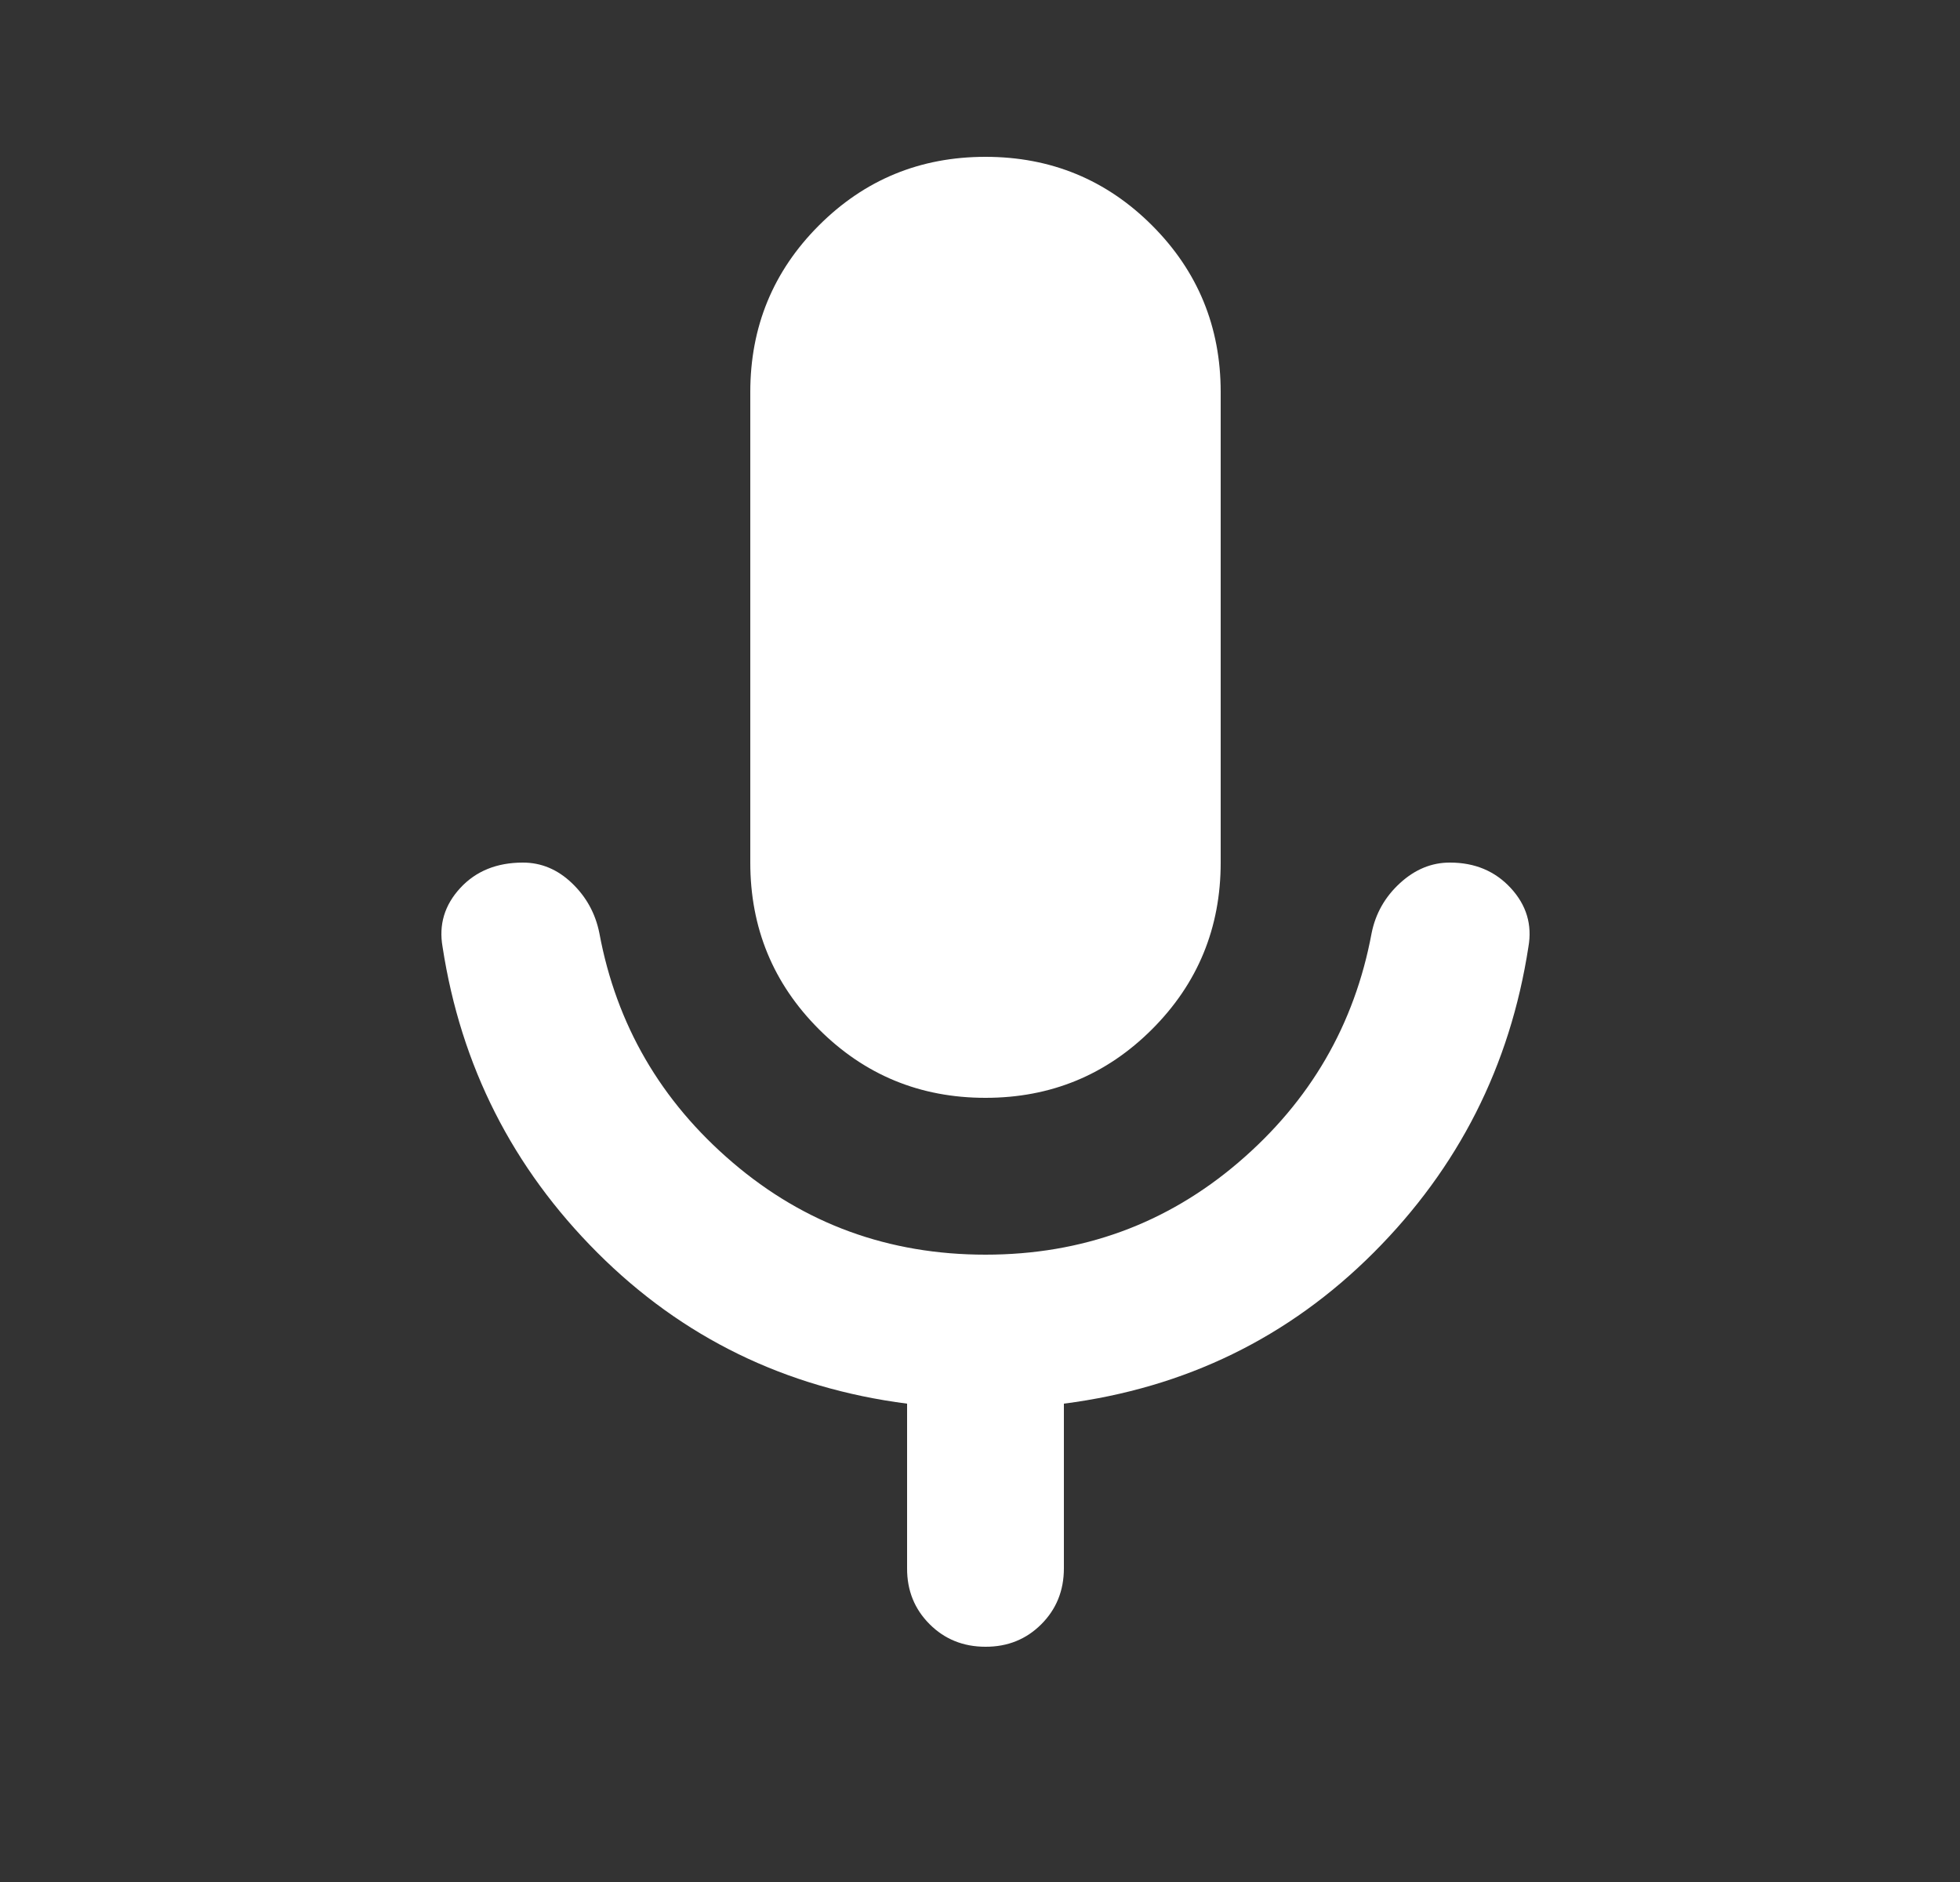 <svg xmlns="http://www.w3.org/2000/svg" width="25" height="24" viewBox="0 0 25 24" fill="none">
  <rect x="0" y="0" width="25" height="24" fill="#333333" stroke="none"/>
  <path d="M12.57 14C11.736 14 11.028 13.708 10.445 13.125C9.862 12.542 9.57 11.833 9.57 11V5C9.57 4.167 9.862 3.458 10.445 2.875C11.028 2.292 11.736 2 12.57 2C13.403 2 14.112 2.292 14.695 2.875C15.278 3.458 15.57 4.167 15.57 5V11C15.57 11.833 15.278 12.542 14.695 13.125C14.112 13.708 13.403 14 12.57 14ZM12.57 21C12.287 21 12.049 20.904 11.857 20.712C11.665 20.52 11.569 20.283 11.57 20V17.9C10.02 17.7 8.703 17.058 7.62 15.975C6.537 14.892 5.878 13.592 5.645 12.075C5.595 11.792 5.67 11.542 5.87 11.325C6.07 11.108 6.337 11 6.67 11C6.903 11 7.112 11.087 7.295 11.262C7.478 11.437 7.595 11.649 7.645 11.9C7.862 13.067 8.428 14.042 9.345 14.825C10.261 15.608 11.336 16 12.57 16C13.803 16 14.878 15.608 15.795 14.825C16.712 14.042 17.278 13.067 17.495 11.9C17.545 11.65 17.666 11.437 17.857 11.262C18.048 11.087 18.261 10.999 18.495 11C18.811 11 19.07 11.108 19.27 11.325C19.47 11.542 19.545 11.792 19.495 12.075C19.262 13.592 18.603 14.892 17.52 15.975C16.437 17.058 15.12 17.7 13.57 17.9V20C13.57 20.283 13.474 20.521 13.282 20.713C13.09 20.905 12.852 21.001 12.57 21Z" fill="white"/>
</svg>